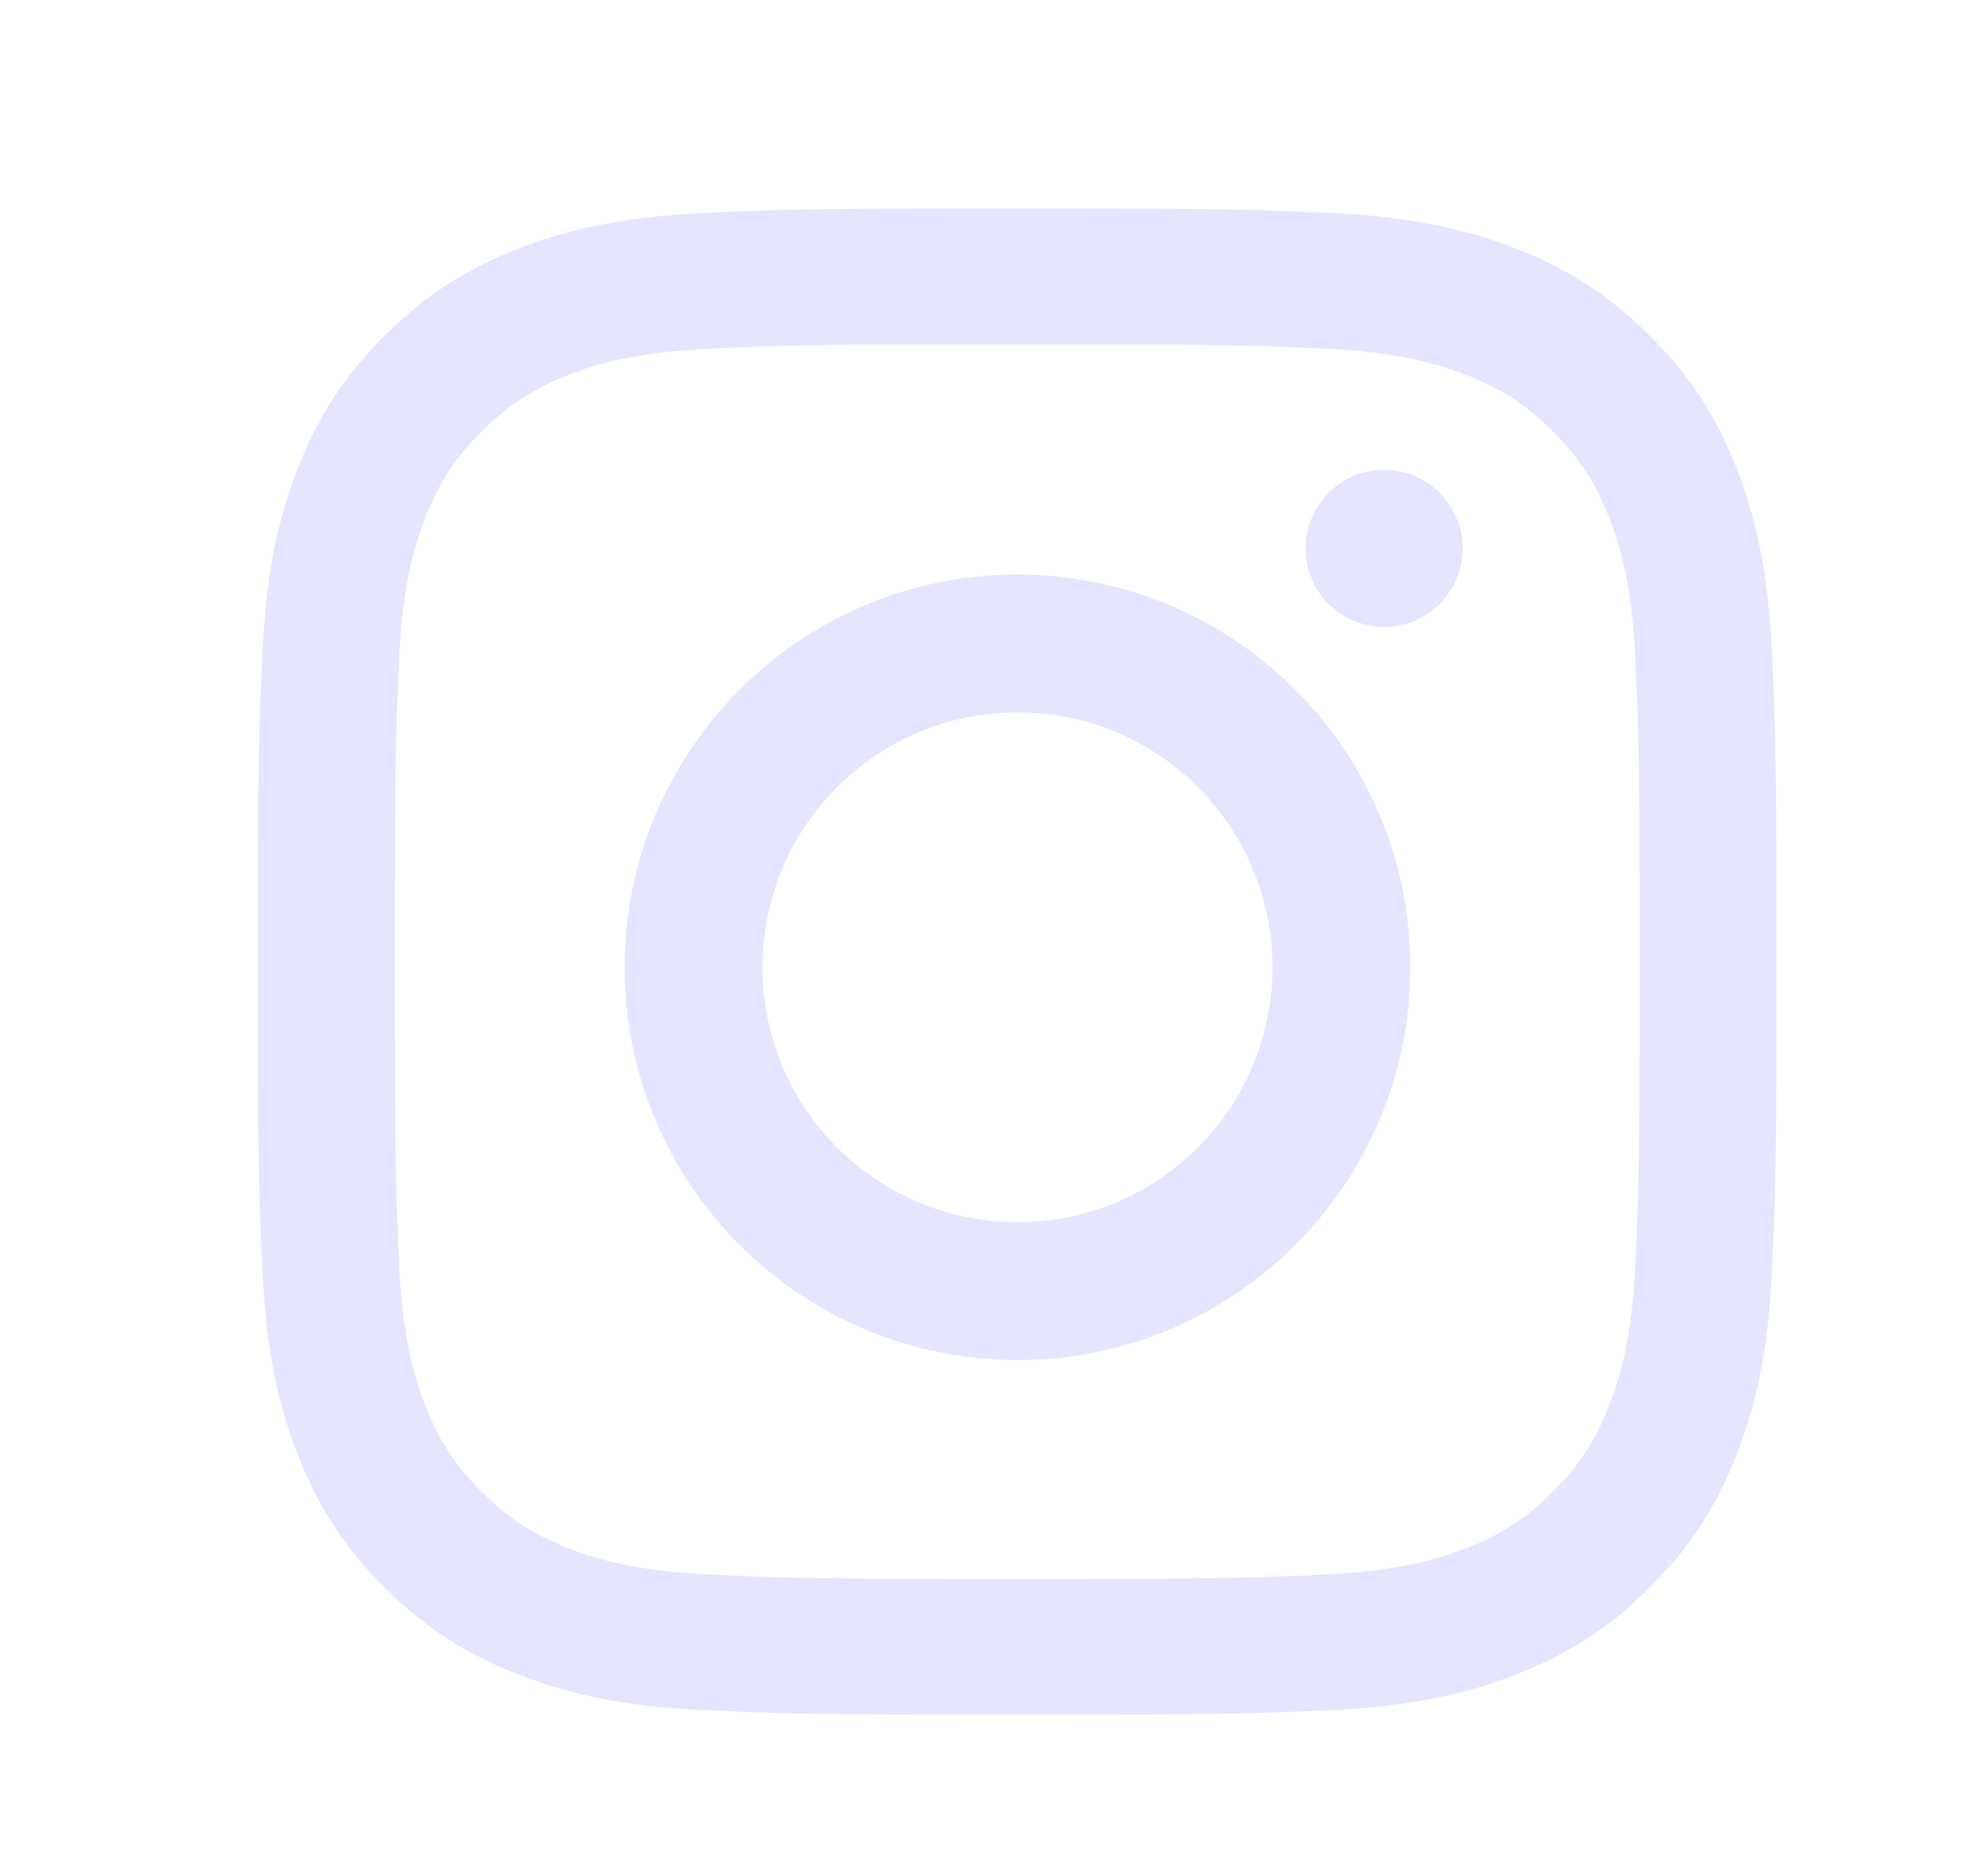 <svg width="19" height="18" viewBox="0 0 19 18" fill="none" xmlns="http://www.w3.org/2000/svg">
<path fill-rule="evenodd" clip-rule="evenodd" d="M9.756 2C7.778 2 7.53 2.008 6.754 2.043C5.979 2.079 5.449 2.201 4.986 2.379C4.507 2.564 4.101 2.811 3.696 3.213C3.291 3.614 3.042 4.017 2.856 4.492C2.676 4.952 2.553 5.477 2.518 6.246C2.482 7.016 2.474 7.262 2.474 9.225C2.474 11.187 2.482 11.433 2.518 12.203C2.553 12.972 2.676 13.497 2.856 13.957C3.042 14.432 3.291 14.835 3.696 15.236C4.101 15.638 4.507 15.885 4.986 16.07C5.449 16.248 5.979 16.371 6.754 16.406C7.53 16.441 7.778 16.449 9.756 16.449C11.734 16.449 11.982 16.441 12.758 16.406C13.533 16.371 14.063 16.248 14.526 16.07C15.005 15.885 15.411 15.638 15.816 15.236C16.221 14.835 16.47 14.432 16.656 13.957C16.836 13.497 16.959 12.972 16.994 12.203C17.029 11.433 17.038 11.187 17.038 9.225C17.038 7.262 17.029 7.016 16.994 6.246C16.959 5.477 16.836 4.952 16.656 4.492C16.47 4.017 16.221 3.614 15.816 3.213C15.411 2.811 15.005 2.564 14.526 2.379C14.063 2.201 13.533 2.079 12.758 2.043C11.982 2.008 11.734 2 9.756 2ZM9.757 3.302C11.701 3.302 11.931 3.309 12.699 3.344C13.409 3.376 13.795 3.494 14.051 3.593C14.391 3.724 14.634 3.88 14.889 4.133C15.143 4.386 15.301 4.626 15.433 4.964C15.533 5.218 15.652 5.601 15.684 6.305C15.719 7.067 15.726 7.295 15.726 9.225C15.726 11.154 15.719 11.382 15.684 12.144C15.652 12.848 15.533 13.231 15.433 13.485C15.301 13.823 15.143 14.063 14.889 14.316C14.634 14.569 14.391 14.725 14.051 14.857C13.795 14.955 13.409 15.073 12.699 15.105C11.931 15.14 11.701 15.147 9.757 15.147C7.812 15.147 7.582 15.14 6.814 15.105C6.104 15.073 5.718 14.955 5.462 14.857C5.122 14.725 4.879 14.569 4.625 14.316C4.37 14.063 4.212 13.823 4.08 13.485C3.98 13.231 3.862 12.848 3.829 12.144C3.794 11.382 3.787 11.154 3.787 9.225C3.787 7.295 3.794 7.067 3.829 6.305C3.862 5.601 3.98 5.218 4.08 4.964C4.212 4.626 4.37 4.386 4.625 4.133C4.879 3.88 5.122 3.724 5.462 3.593C5.718 3.494 6.104 3.376 6.814 3.344C7.582 3.309 7.812 3.302 9.757 3.302ZM9.759 11.725C8.408 11.725 7.313 10.63 7.313 9.28C7.313 7.929 8.408 6.834 9.759 6.834C11.11 6.834 12.204 7.929 12.204 9.28C12.204 10.63 11.11 11.725 9.759 11.725ZM9.758 5.512C7.678 5.512 5.991 7.199 5.991 9.28C5.991 11.361 7.678 13.047 9.758 13.047C11.839 13.047 13.526 11.361 13.526 9.28C13.526 7.199 11.839 5.512 9.758 5.512ZM13.275 6.014C13.691 6.014 14.029 5.677 14.029 5.261C14.029 4.845 13.691 4.507 13.275 4.507C12.859 4.507 12.522 4.845 12.522 5.261C12.522 5.677 12.859 6.014 13.275 6.014Z" fill="#E5E5FF"/>
</svg>
